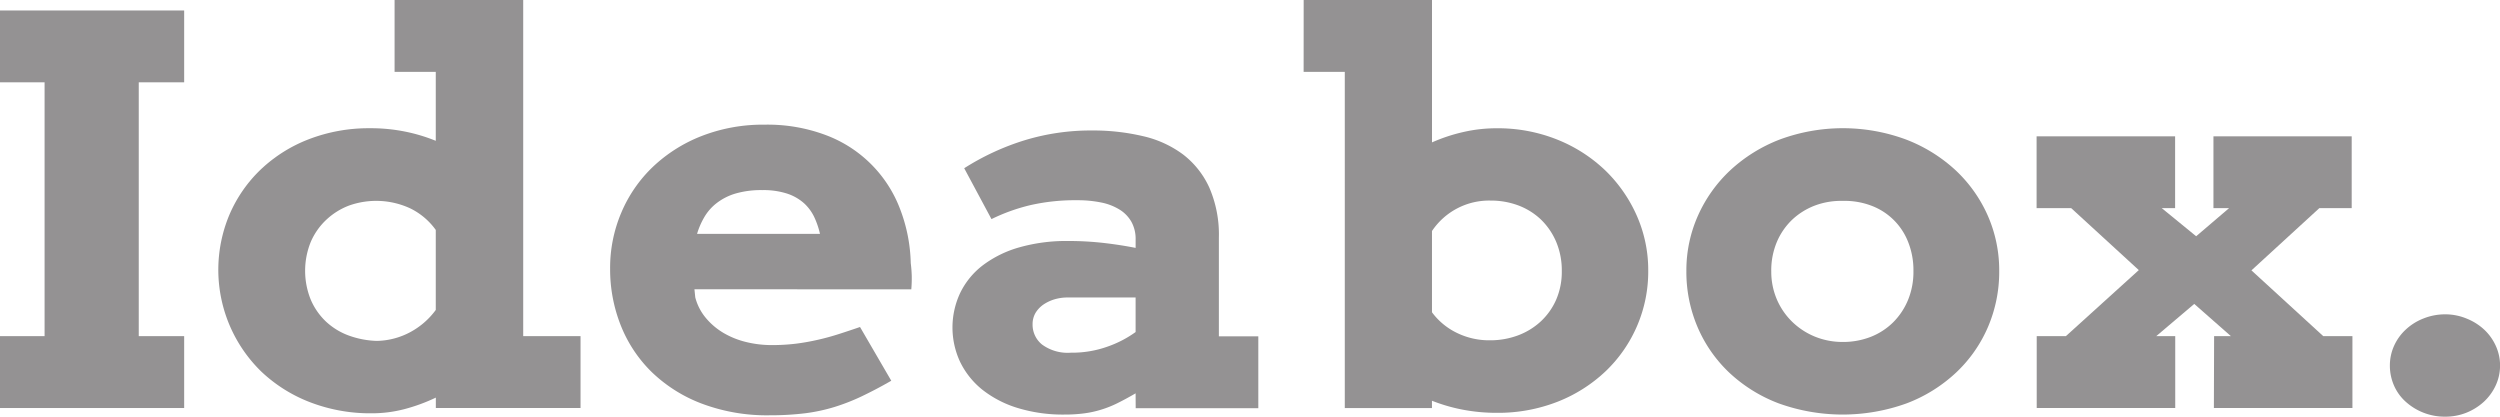 <svg xmlns="http://www.w3.org/2000/svg" width="120" height="20" viewBox="0 0 120 20"><g transform="translate(-217.06 -371.049)"><path d="M217.06,371.552H225.9V375h-2.18v12.184h2.18v3.45H217.06v-3.45h2.14V375h-2.14Z" fill="#949293"/><path d="M236,371.049h6.174v16.135h2.752v3.45H237.98v-.5a8.5,8.5,0,0,1-1.507.553,6.138,6.138,0,0,1-1.561.2,8.051,8.051,0,0,1-2.977-.534,7.091,7.091,0,0,1-2.331-1.467,6.816,6.816,0,0,1-1.525-7.546,6.58,6.58,0,0,1,1.5-2.158,7,7,0,0,1,2.3-1.448,8,8,0,0,1,2.951-.53,8.277,8.277,0,0,1,1.662.159,8.185,8.185,0,0,1,1.485.445V374.5H236Zm-.858,16.363a3.522,3.522,0,0,0,1.628-.43,3.657,3.657,0,0,0,1.207-1.056v-3.84a3.282,3.282,0,0,0-1.233-1.039,3.891,3.891,0,0,0-2.931-.131,3.305,3.305,0,0,0-1.09.681,3.182,3.182,0,0,0-.743,1.056,3.688,3.688,0,0,0,0,2.789,3.141,3.141,0,0,0,.743,1.058,3.226,3.226,0,0,0,1.09.659A4.291,4.291,0,0,0,235.144,387.412Z" fill="#949293"/><path d="M250.393,384.933l.04.391a2.524,2.524,0,0,0,.512.992,3.285,3.285,0,0,0,.852.719,4,4,0,0,0,1.09.434,5.123,5.123,0,0,0,1.213.144,9.54,9.54,0,0,0,1.164-.067,10.844,10.844,0,0,0,1.07-.191c.346-.078.681-.172,1.007-.277s.66-.216,1-.333l1.5,2.579c-.518.3-.992.544-1.422.75a9.8,9.8,0,0,1-1.3.509,8.415,8.415,0,0,1-1.388.3,13.788,13.788,0,0,1-1.719.1,8.864,8.864,0,0,1-3.271-.562,7.04,7.04,0,0,1-2.4-1.515,6.456,6.456,0,0,1-1.485-2.24,7.3,7.3,0,0,1-.51-2.718,6.768,6.768,0,0,1,.538-2.695,6.569,6.569,0,0,1,1.519-2.2,7.19,7.19,0,0,1,2.343-1.478,8.107,8.107,0,0,1,3.026-.542,7.941,7.941,0,0,1,2.949.509,6.085,6.085,0,0,1,3.537,3.525,7.712,7.712,0,0,1,.518,2.612,6.139,6.139,0,0,1,.048.622,6,6,0,0,1-.022.637Zm3.257-4.759a4.4,4.4,0,0,0-1.3.169,2.756,2.756,0,0,0-.906.467,2.355,2.355,0,0,0-.584.673,3.627,3.627,0,0,0-.341.792h5.9a3.922,3.922,0,0,0-.272-.8,2.156,2.156,0,0,0-.49-.667,2.291,2.291,0,0,0-.8-.461A3.7,3.7,0,0,0,253.65,380.174Z" fill="#949293"/><path d="M271.569,389.929q-.477.277-.872.472a5.1,5.1,0,0,1-.79.314,4.853,4.853,0,0,1-.818.177,7.046,7.046,0,0,1-.927.056,7.417,7.417,0,0,1-2.268-.32,5.164,5.164,0,0,1-1.69-.88,3.885,3.885,0,0,1-1.056-1.323,3.9,3.9,0,0,1,.008-3.329,3.706,3.706,0,0,1,1.082-1.315,5.3,5.3,0,0,1,1.738-.856,8.23,8.23,0,0,1,2.351-.308,14.815,14.815,0,0,1,1.764.1c.532.063,1.024.141,1.479.231v-.4a1.694,1.694,0,0,0-.2-.848,1.643,1.643,0,0,0-.572-.591,2.647,2.647,0,0,0-.886-.341,5.553,5.553,0,0,0-1.132-.108,9.718,9.718,0,0,0-2.256.234,8.888,8.888,0,0,0-1.873.672l-1.309-2.442a11.979,11.979,0,0,1,2.909-1.345,10.879,10.879,0,0,1,3.223-.467,10.4,10.4,0,0,1,2.446.272,5.114,5.114,0,0,1,1.928.88,4.182,4.182,0,0,1,1.261,1.594,5.661,5.661,0,0,1,.457,2.39v4.745h1.893v3.45h-5.886Zm-3.106-1.951a5.051,5.051,0,0,0,1.756-.291,5.237,5.237,0,0,0,1.35-.7v-1.659H268.3a2.2,2.2,0,0,0-.614.086,1.946,1.946,0,0,0-.538.251,1.33,1.33,0,0,0-.381.4,1.066,1.066,0,0,0-.143.555,1.222,1.222,0,0,0,.457.969A2.082,2.082,0,0,0,268.463,387.978Z" fill="#949293"/><path d="M279.636,371.049h6.16v6.835a8.159,8.159,0,0,1,1.513-.5,7.109,7.109,0,0,1,1.595-.178,7.652,7.652,0,0,1,2.9.542,7.185,7.185,0,0,1,2.3,1.472,6.9,6.9,0,0,1,1.521,2.179,6.456,6.456,0,0,1,.55,2.642,6.611,6.611,0,0,1-2.044,4.827,7.15,7.15,0,0,1-2.3,1.461,7.847,7.847,0,0,1-2.929.536,8.624,8.624,0,0,1-1.636-.153,8.17,8.17,0,0,1-1.472-.428v.353h-4.184V374.5h-1.976Zm8.981,9.628a3.3,3.3,0,0,0-2.822,1.461v3.9a3.227,3.227,0,0,0,1.166.975,3.524,3.524,0,0,0,1.628.37,3.789,3.789,0,0,0,1.322-.231,3.306,3.306,0,0,0,1.1-.669,3.146,3.146,0,0,0,.743-1.044,3.357,3.357,0,0,0,.272-1.379,3.522,3.522,0,0,0-.272-1.409,3.264,3.264,0,0,0-.735-1.07,3.213,3.213,0,0,0-1.084-.673A3.723,3.723,0,0,0,288.617,380.677Z" fill="#949293"/><path d="M298.006,384.063a6.446,6.446,0,0,1,.558-2.667,6.73,6.73,0,0,1,1.555-2.179,7.4,7.4,0,0,1,2.371-1.472,8.73,8.73,0,0,1,6.057,0,7.383,7.383,0,0,1,2.377,1.472,6.668,6.668,0,0,1,1.548,2.179,6.515,6.515,0,0,1,.55,2.667,6.721,6.721,0,0,1-.537,2.676,6.549,6.549,0,0,1-1.528,2.189,7.192,7.192,0,0,1-2.371,1.479,9.04,9.04,0,0,1-6.158,0,7.178,7.178,0,0,1-2.365-1.473,6.555,6.555,0,0,1-1.519-2.183A6.748,6.748,0,0,1,298.006,384.063Zm4.075,0a3.381,3.381,0,0,0,.272,1.367,3.31,3.31,0,0,0,.743,1.075,3.414,3.414,0,0,0,1.09.706,3.512,3.512,0,0,0,1.328.252,3.64,3.64,0,0,0,1.342-.245,3.174,3.174,0,0,0,1.078-.7,3.274,3.274,0,0,0,.713-1.075,3.545,3.545,0,0,0,.258-1.379,3.658,3.658,0,0,0-.258-1.409,3.035,3.035,0,0,0-1.791-1.744,3.6,3.6,0,0,0-1.342-.219,3.558,3.558,0,0,0-1.328.219,3.3,3.3,0,0,0-1.09.673,3.193,3.193,0,0,0-.743,1.07A3.522,3.522,0,0,0,302.08,384.063Z" fill="#949293"/><path d="M323.337,387.184h.806l-1.759-1.547-1.825,1.547h.912v3.45h-6.649v-3.45h1.4l3.5-3.17-3.244-2.973h-1.662v-3.448h6.649v3.448h-.64l1.65,1.348,1.579-1.348h-.749v-3.448h6.636v3.448h-1.555l-3.257,2.986,3.447,3.157h1.4v3.45h-6.65Z" fill="#949293"/><path d="M331.774,388.594a2.286,2.286,0,0,1,.2-.942,2.408,2.408,0,0,1,.56-.781,2.654,2.654,0,0,1,.85-.534,2.8,2.8,0,0,1,1.05-.2,2.663,2.663,0,0,1,1.015.2,2.723,2.723,0,0,1,.846.528,2.445,2.445,0,0,1,.564.787,2.281,2.281,0,0,1-.006,1.9,2.483,2.483,0,0,1-.566.78,2.787,2.787,0,0,1-.83.523,2.716,2.716,0,0,1-1.023.194,2.79,2.79,0,0,1-1.9-.717,2.267,2.267,0,0,1-.56-.773A2.385,2.385,0,0,1,331.774,388.594Z" fill="#949293"/></g></svg>